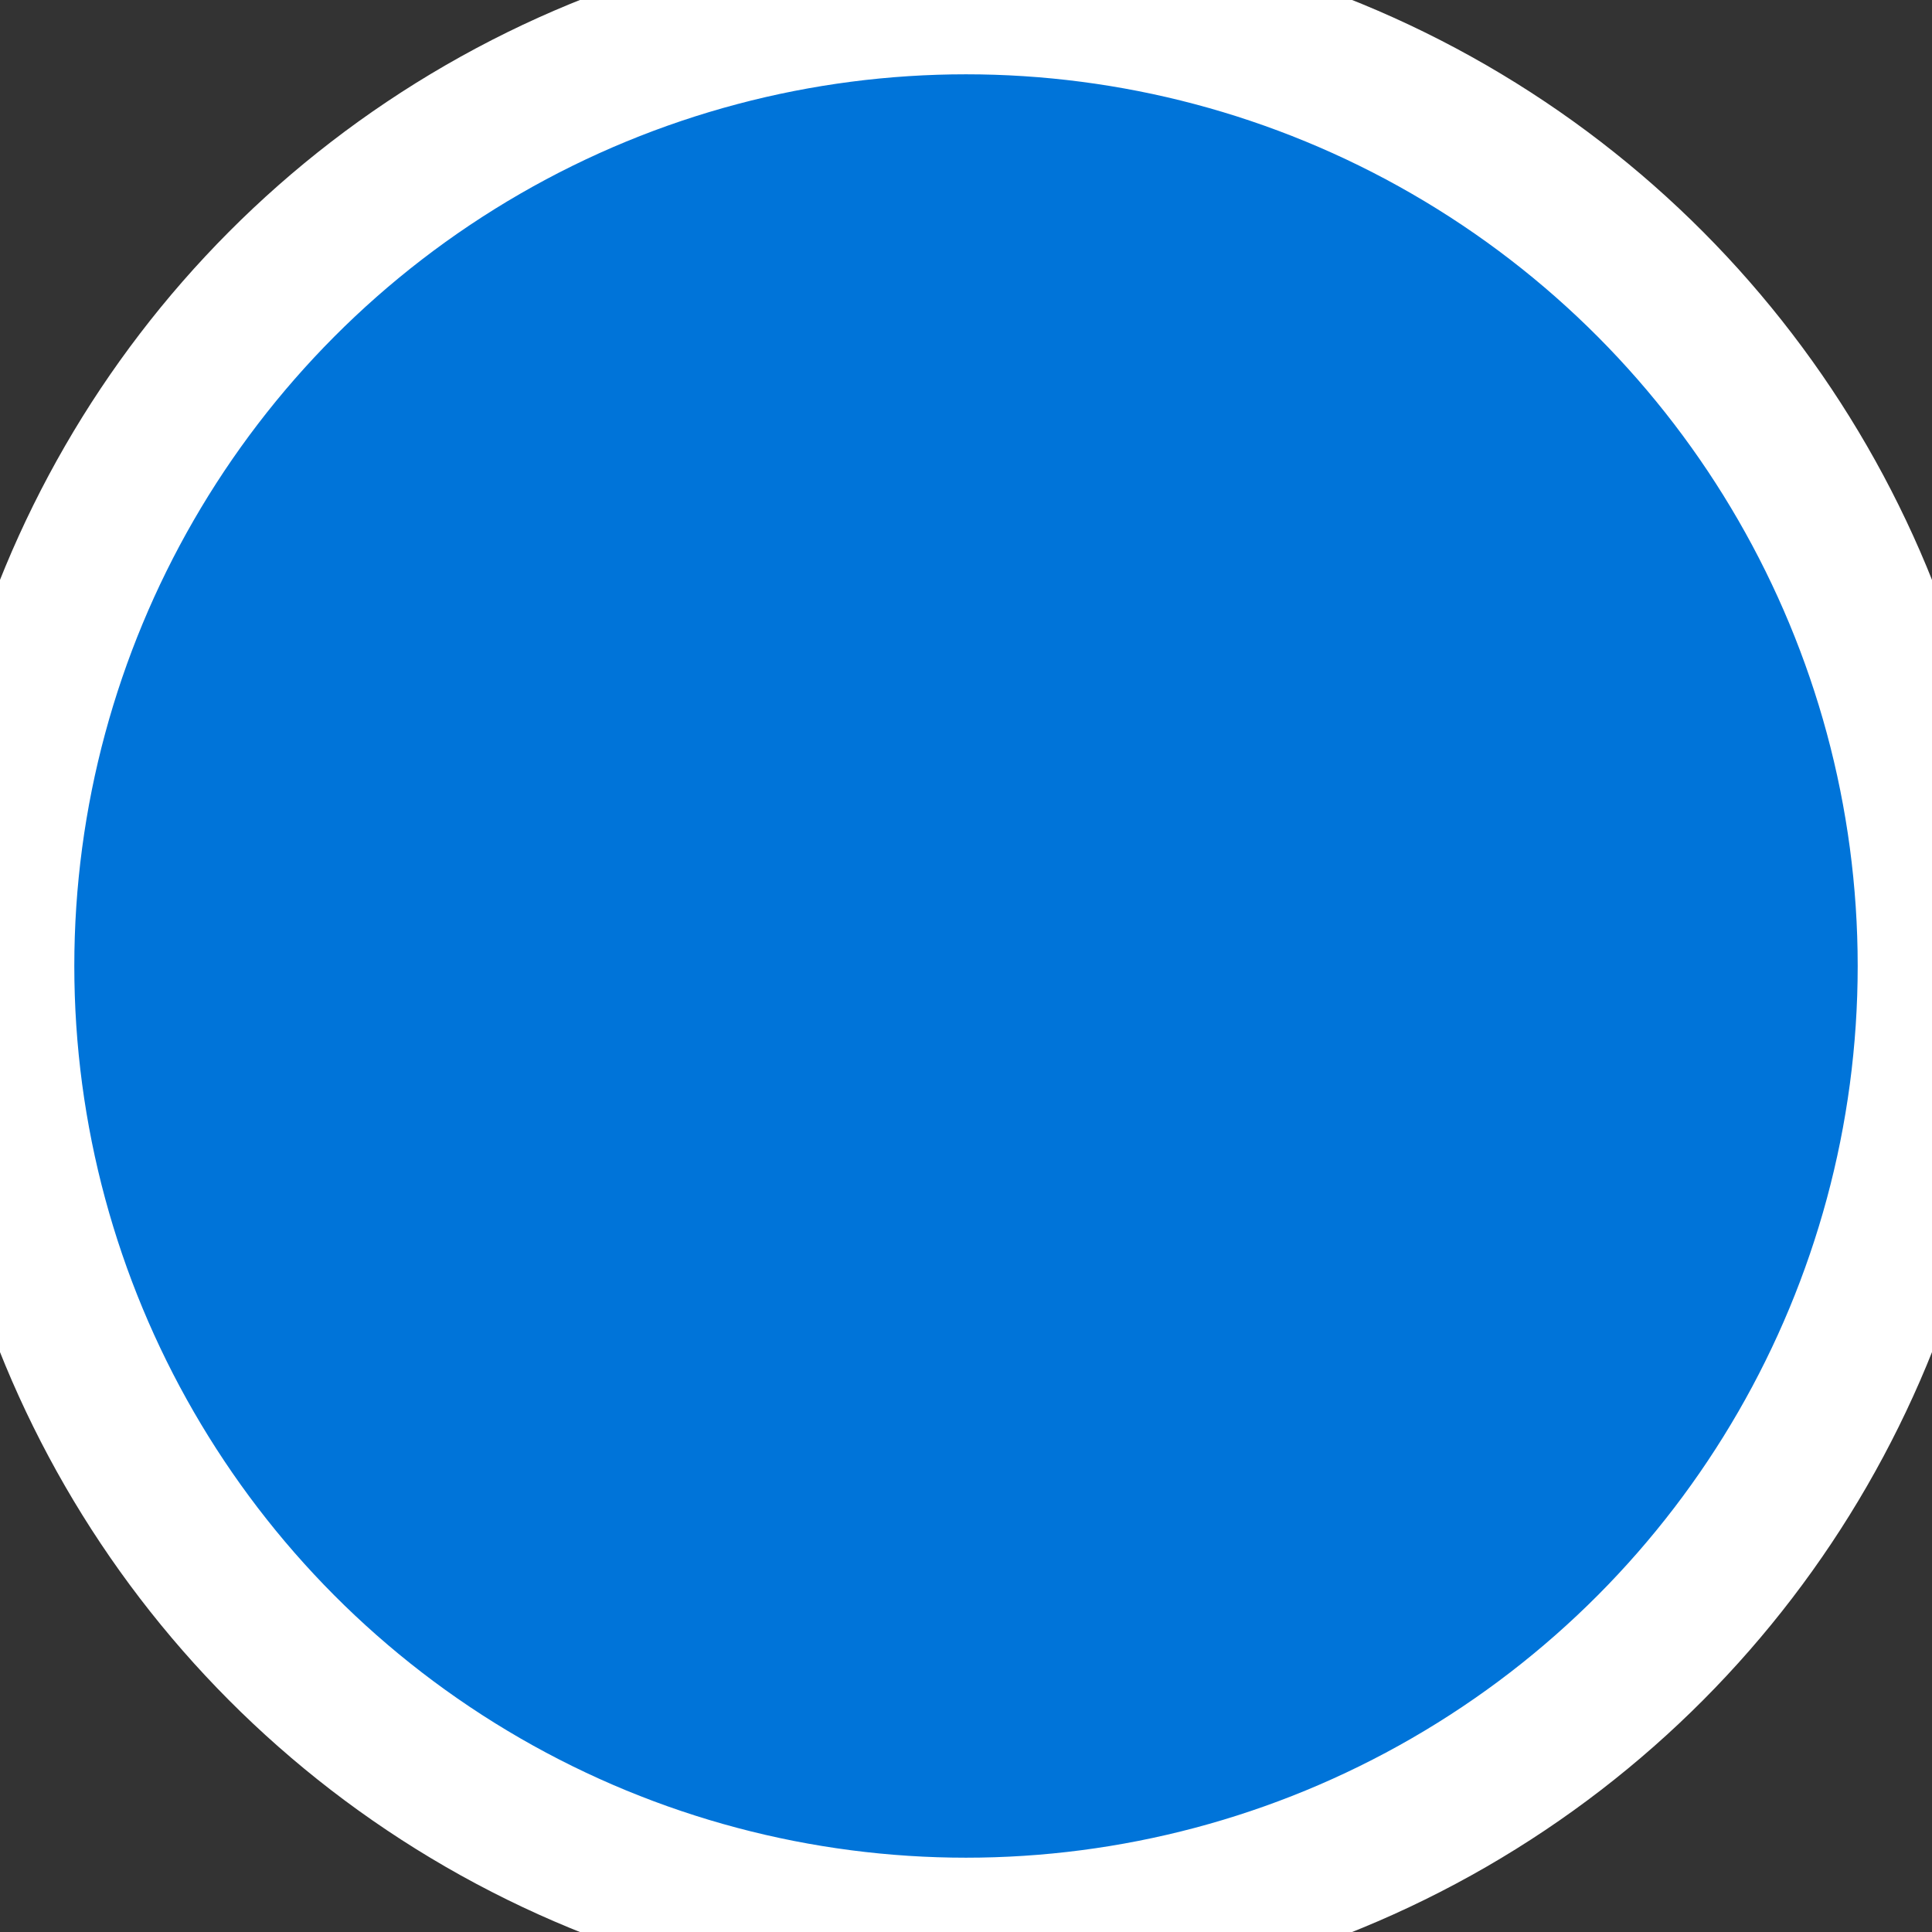 <svg width="13" height="13" xmlns="http://www.w3.org/2000/svg">

 <rect width="100%" height="100%" fill="#333333" stroke="none"/>

 <g>
  <title>Layer 1</title>
  <ellipse stroke="#ffffff" ry="6.5" rx="6.5" id="svg_2" cy="6.5" cx="6.5" fill="#0074d9"/>
 </g>
</svg>